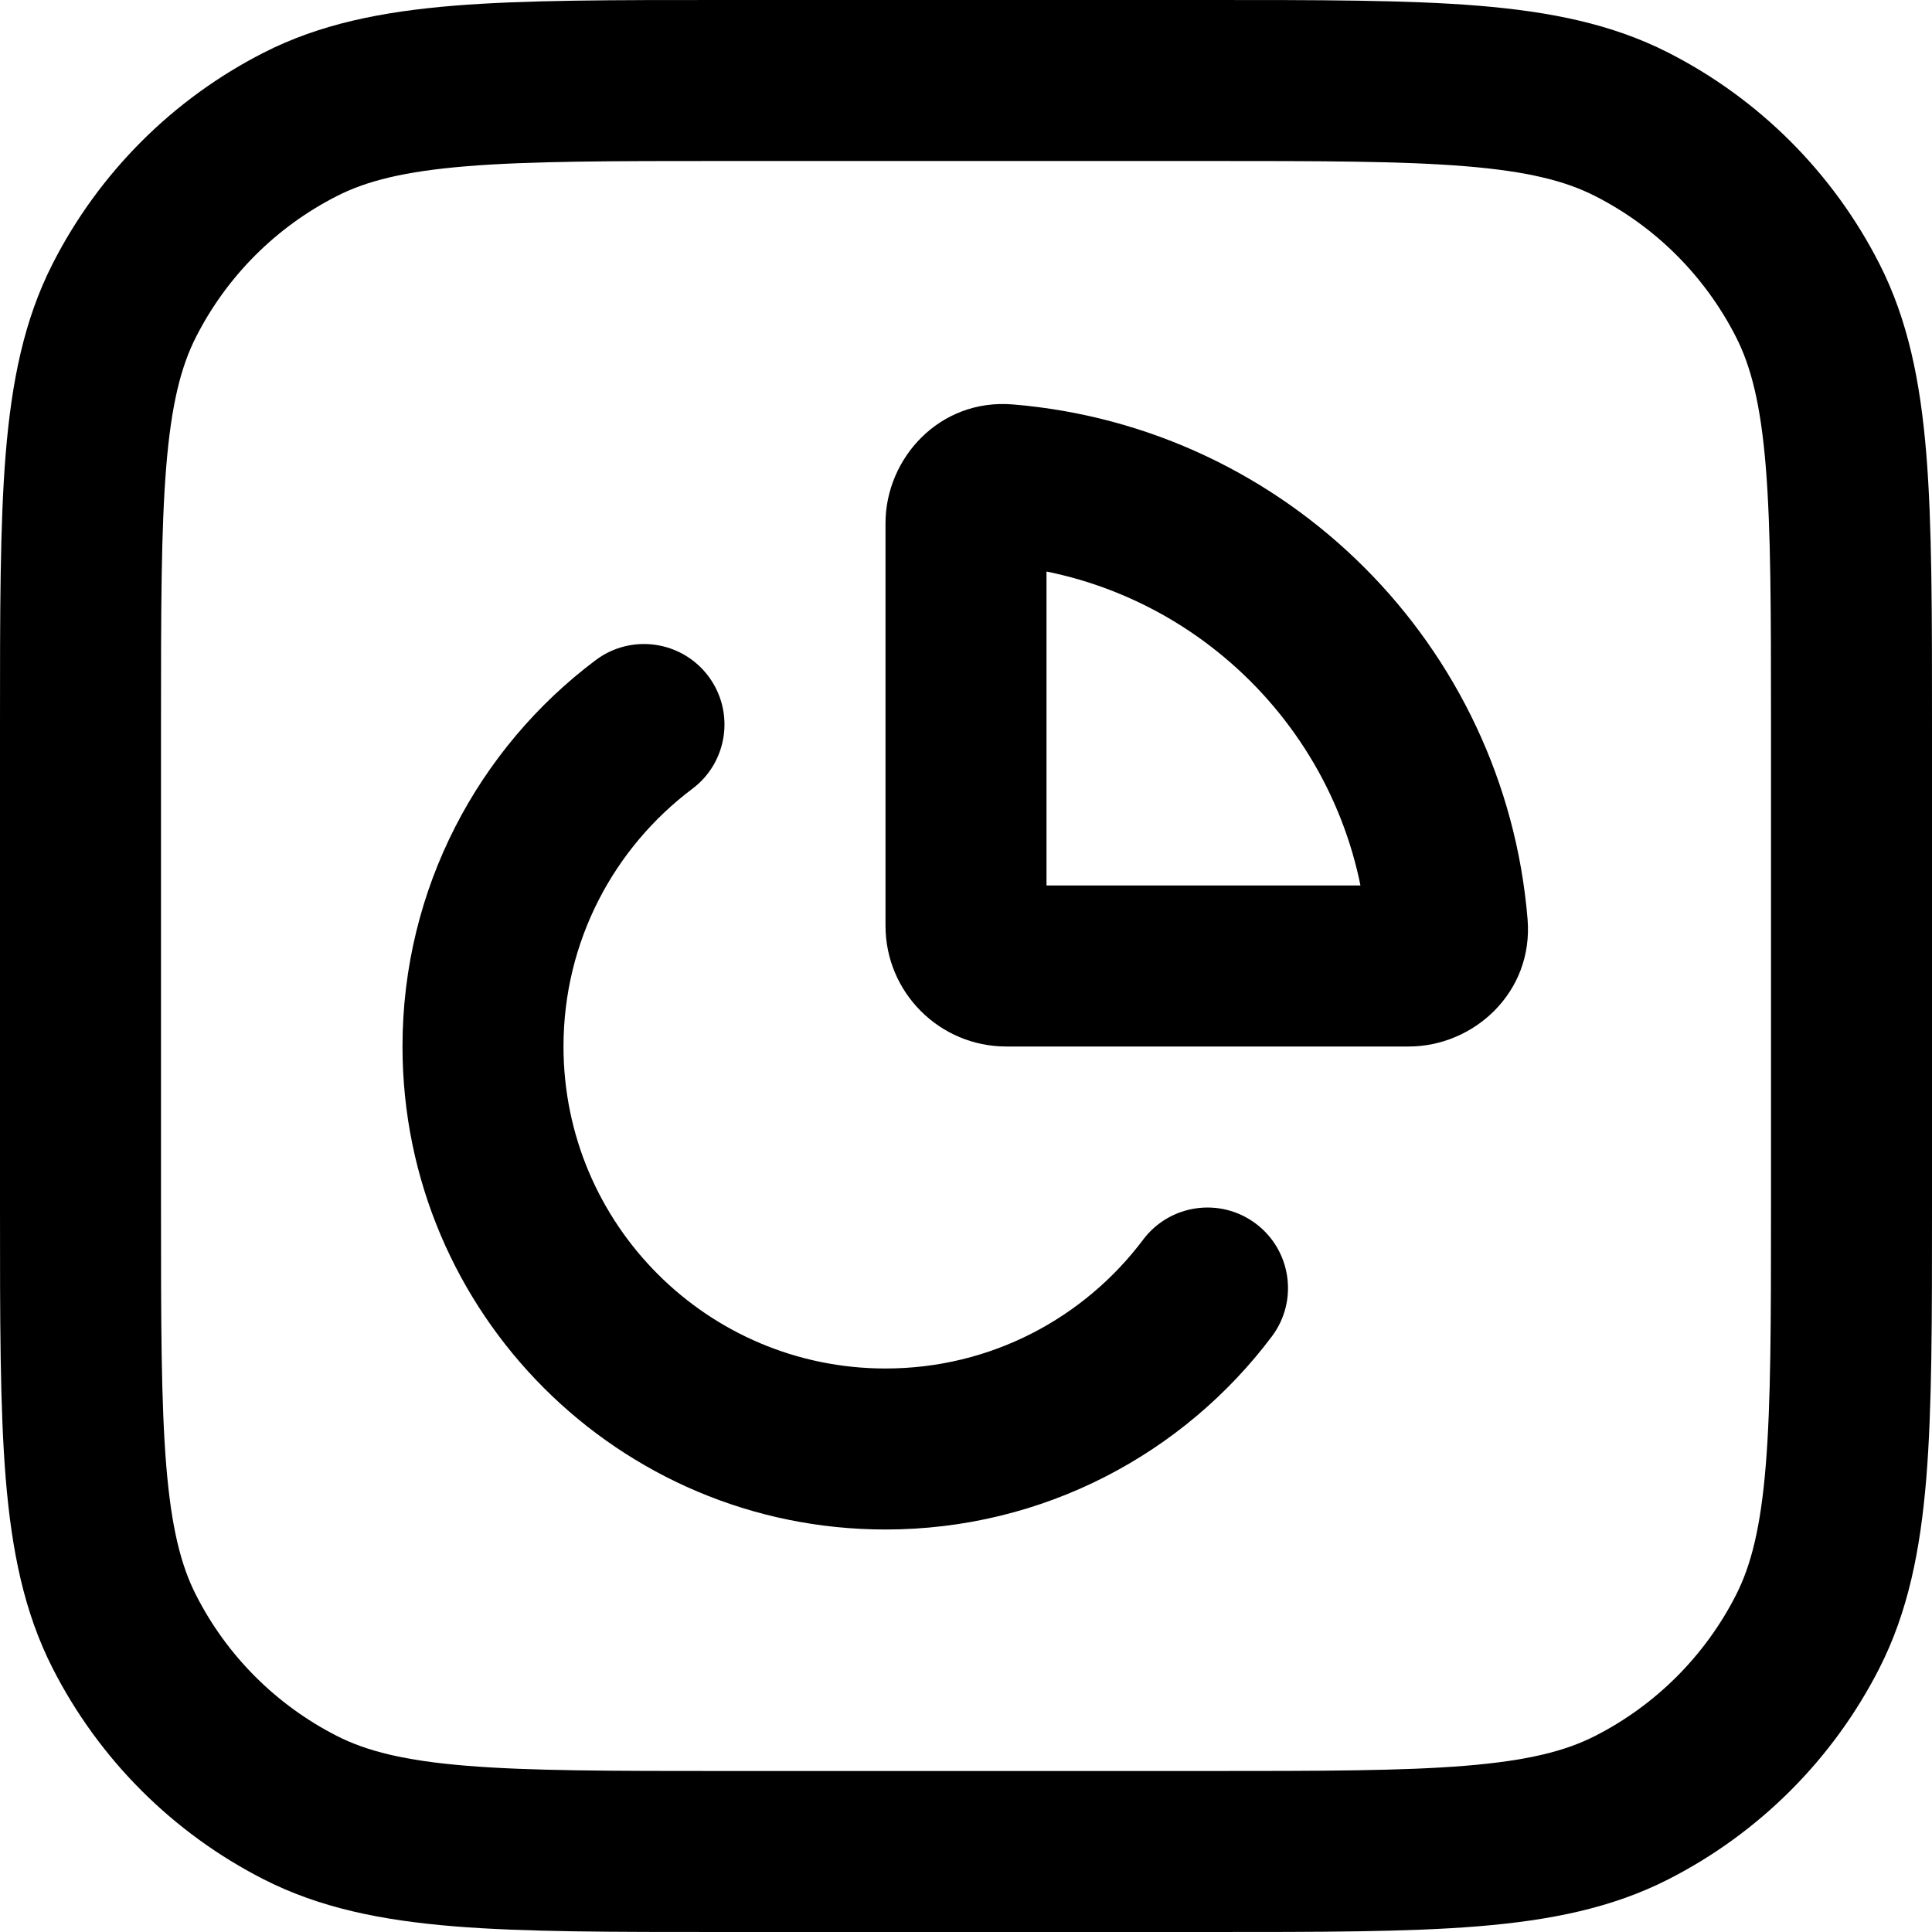 <svg viewBox="0 0 24 24" fill="none" xmlns="http://www.w3.org/2000/svg">
<path d="M3.73 22.455L4.184 21.564H4.184L3.73 22.455ZM1.545 20.27L2.436 19.816H2.436L1.545 20.27ZM22.455 20.27L21.564 19.816V19.816L22.455 20.27ZM20.27 22.455L19.816 21.564H19.816L20.27 22.455ZM20.27 1.545L19.816 2.436V2.436L20.27 1.545ZM22.455 3.73L21.564 4.184V4.184L22.455 3.73ZM3.73 1.545L4.184 2.436L3.73 1.545ZM1.545 3.73L2.436 4.184L1.545 3.73ZM12.5 6.021L12.418 7.017H12.418L12.5 6.021ZM17.98 11.5L18.976 11.418L17.98 11.5ZM12 6.5H11H12ZM12 11.5H13H12ZM12.5 12V11V12ZM17.5 12V13V12ZM8.6 9.799C9.042 9.468 9.131 8.841 8.799 8.399C8.467 7.958 7.84 7.869 7.399 8.201L8.6 9.799ZM15.8 16.601C16.131 16.16 16.042 15.533 15.601 15.201C15.159 14.869 14.532 14.958 14.2 15.4L15.8 16.601ZM9 2H15V0H9V2ZM22 9V15H24V9H22ZM15 22H9V24H15V22ZM2 15V9H0V15H2ZM9 22C7.583 22 6.581 21.999 5.797 21.935C5.026 21.872 4.554 21.753 4.184 21.564L3.276 23.346C3.975 23.702 4.739 23.855 5.635 23.929C6.519 24.001 7.616 24 9 24V22ZM0 15C0 16.384 -0.001 17.482 0.071 18.365C0.145 19.261 0.298 20.025 0.654 20.724L2.436 19.816C2.247 19.446 2.128 18.974 2.065 18.203C2.001 17.419 2 16.417 2 15H0ZM4.184 21.564C3.431 21.18 2.819 20.569 2.436 19.816L0.654 20.724C1.229 21.853 2.147 22.771 3.276 23.346L4.184 21.564ZM22 15C22 16.417 21.999 17.419 21.935 18.203C21.872 18.974 21.753 19.446 21.564 19.816L23.346 20.724C23.702 20.025 23.855 19.261 23.929 18.365C24.001 17.482 24 16.384 24 15H22ZM15 24C16.384 24 17.482 24.001 18.365 23.929C19.261 23.855 20.025 23.702 20.724 23.346L19.816 21.564C19.446 21.753 18.974 21.872 18.203 21.935C17.419 21.999 16.417 22 15 22V24ZM21.564 19.816C21.18 20.569 20.569 21.18 19.816 21.564L20.724 23.346C21.853 22.771 22.771 21.853 23.346 20.724L21.564 19.816ZM15 2C16.417 2 17.419 2.001 18.203 2.065C18.974 2.128 19.446 2.247 19.816 2.436L20.724 0.654C20.025 0.298 19.261 0.145 18.365 0.071C17.482 -0.001 16.384 0 15 0V2ZM24 9C24 7.616 24.001 6.519 23.929 5.635C23.855 4.739 23.702 3.975 23.346 3.276L21.564 4.184C21.753 4.554 21.872 5.026 21.935 5.797C21.999 6.581 22 7.583 22 9H24ZM19.816 2.436C20.569 2.819 21.18 3.431 21.564 4.184L23.346 3.276C22.771 2.147 21.853 1.229 20.724 0.654L19.816 2.436ZM9 0C7.616 0 6.519 -0.001 5.635 0.071C4.739 0.145 3.975 0.298 3.276 0.654L4.184 2.436C4.554 2.247 5.026 2.128 5.797 2.065C6.581 2.001 7.583 2 9 2V0ZM2 9C2 7.583 2.001 6.581 2.065 5.797C2.128 5.026 2.247 4.554 2.436 4.184L0.654 3.276C0.298 3.975 0.145 4.739 0.071 5.635C-0.001 6.519 0 7.616 0 9H2ZM3.276 0.654C2.147 1.229 1.229 2.147 0.654 3.276L2.436 4.184C2.819 3.431 3.431 2.819 4.184 2.436L3.276 0.654ZM12.418 7.017C14.845 7.217 16.783 9.155 16.983 11.582L18.976 11.418C18.695 8.016 15.985 5.305 12.582 5.024L12.418 7.017ZM11 6.5V11.5H13V6.5H11ZM12.5 13L17.5 13V11L12.5 11V13ZM11 11.5C11 12.328 11.672 13 12.5 13V11C12.776 11 13 11.224 13 11.5H11ZM16.983 11.582C16.953 11.221 17.247 11 17.5 11V13C18.305 13 19.051 12.33 18.976 11.418L16.983 11.582ZM12.582 5.024C11.67 4.949 11 5.695 11 6.5H13C13 6.753 12.779 7.047 12.418 7.017L12.582 5.024ZM11 17C8.791 17 7 15.209 7 13H5C5 16.314 7.686 19 11 19V17ZM7 13C7 11.692 7.627 10.531 8.6 9.799L7.399 8.201C5.944 9.293 5 11.037 5 13H7ZM14.2 15.4C13.469 16.373 12.308 17 11 17V19C12.963 19 14.707 18.056 15.8 16.601L14.2 15.4Z" fill="currentColor"/>
</svg>
